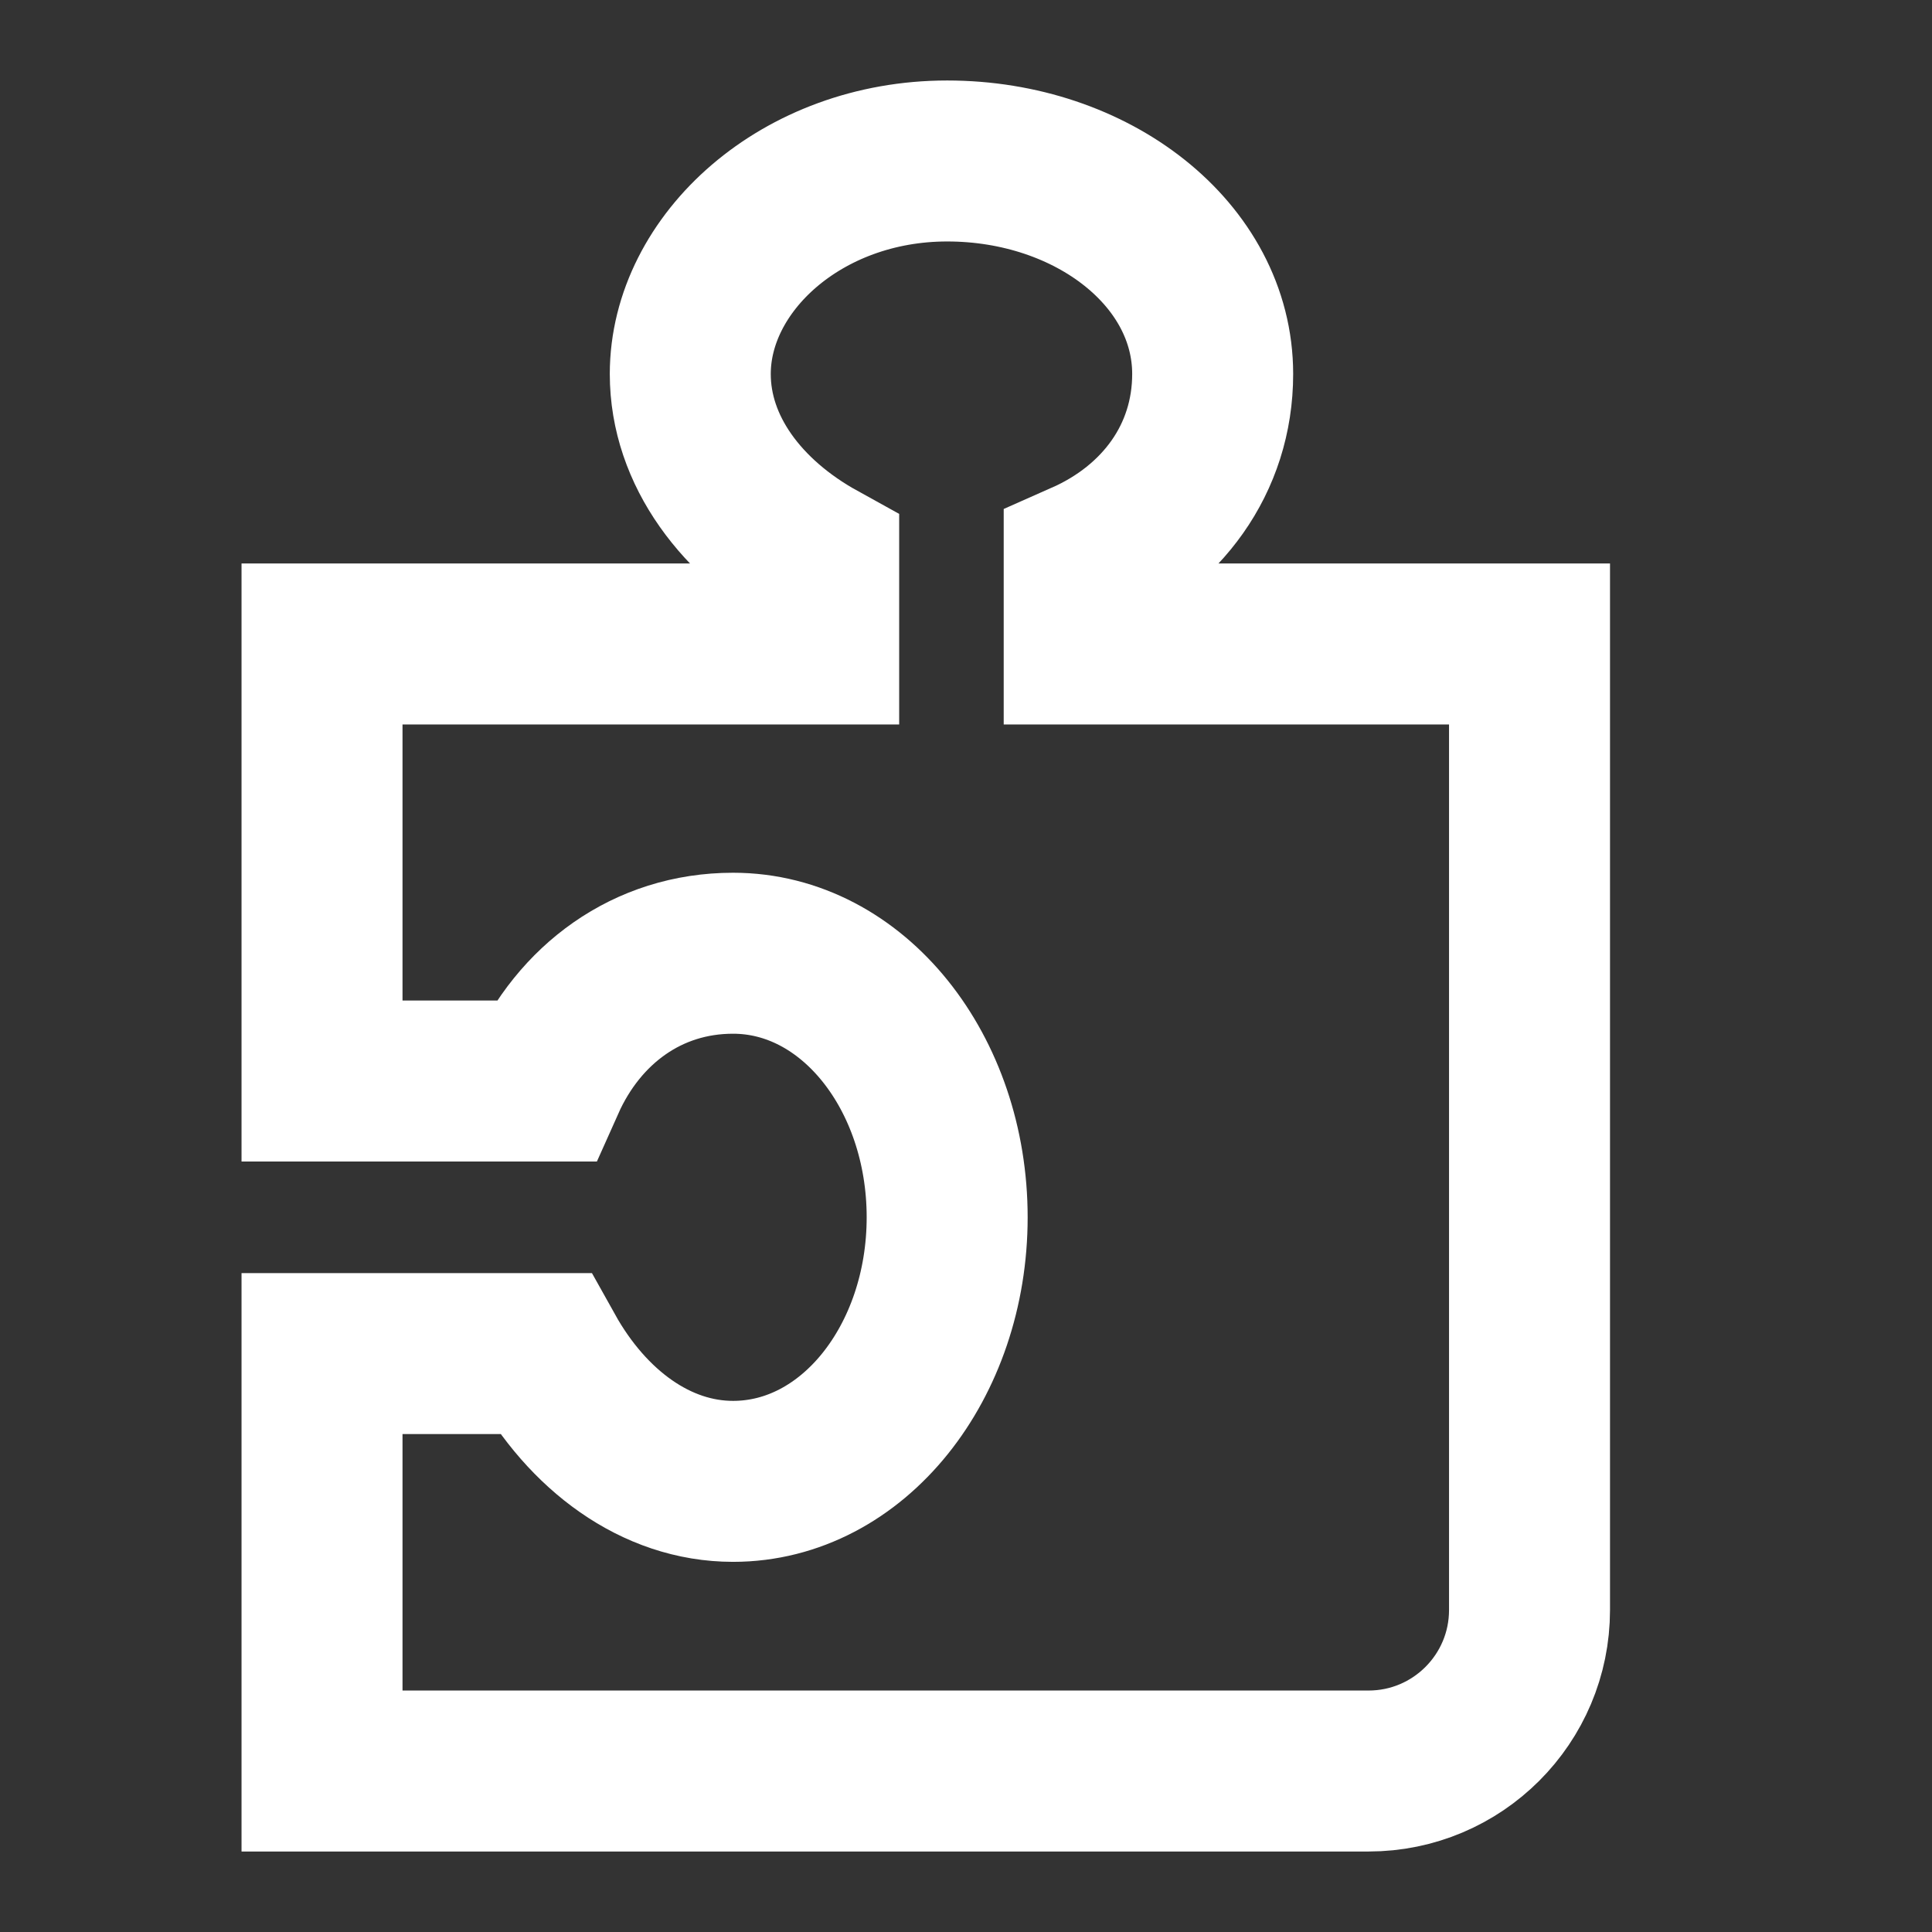 <svg width="28" height="28" viewBox="0 0 28 28" fill="none" xmlns="http://www.w3.org/2000/svg">
<rect x="0" y="0" width="28" height="28" fill="#333333" stroke="none"/>
<path d="M15.713 9.333H22.167V23.333C22.167 24.622 21.122 25.667 19.833 25.667H4.667V19.617H7.894C8.514 20.728 9.507 21.469 10.624 21.469C12.362 21.469 13.727 19.741 13.727 17.642C13.727 15.543 12.362 13.815 10.624 13.815C9.383 13.815 8.39 14.556 7.894 15.667H4.667V12.5V9.333H11.865V8.136C10.748 7.519 10.004 6.531 10.004 5.42C10.004 3.815 11.617 2.333 13.727 2.333C15.837 2.333 17.575 3.691 17.575 5.42C17.575 6.654 16.83 7.642 15.713 8.136V9.333Z" stroke="white" stroke-width="2.333" stroke-miterlimit="10"/>
</svg>
